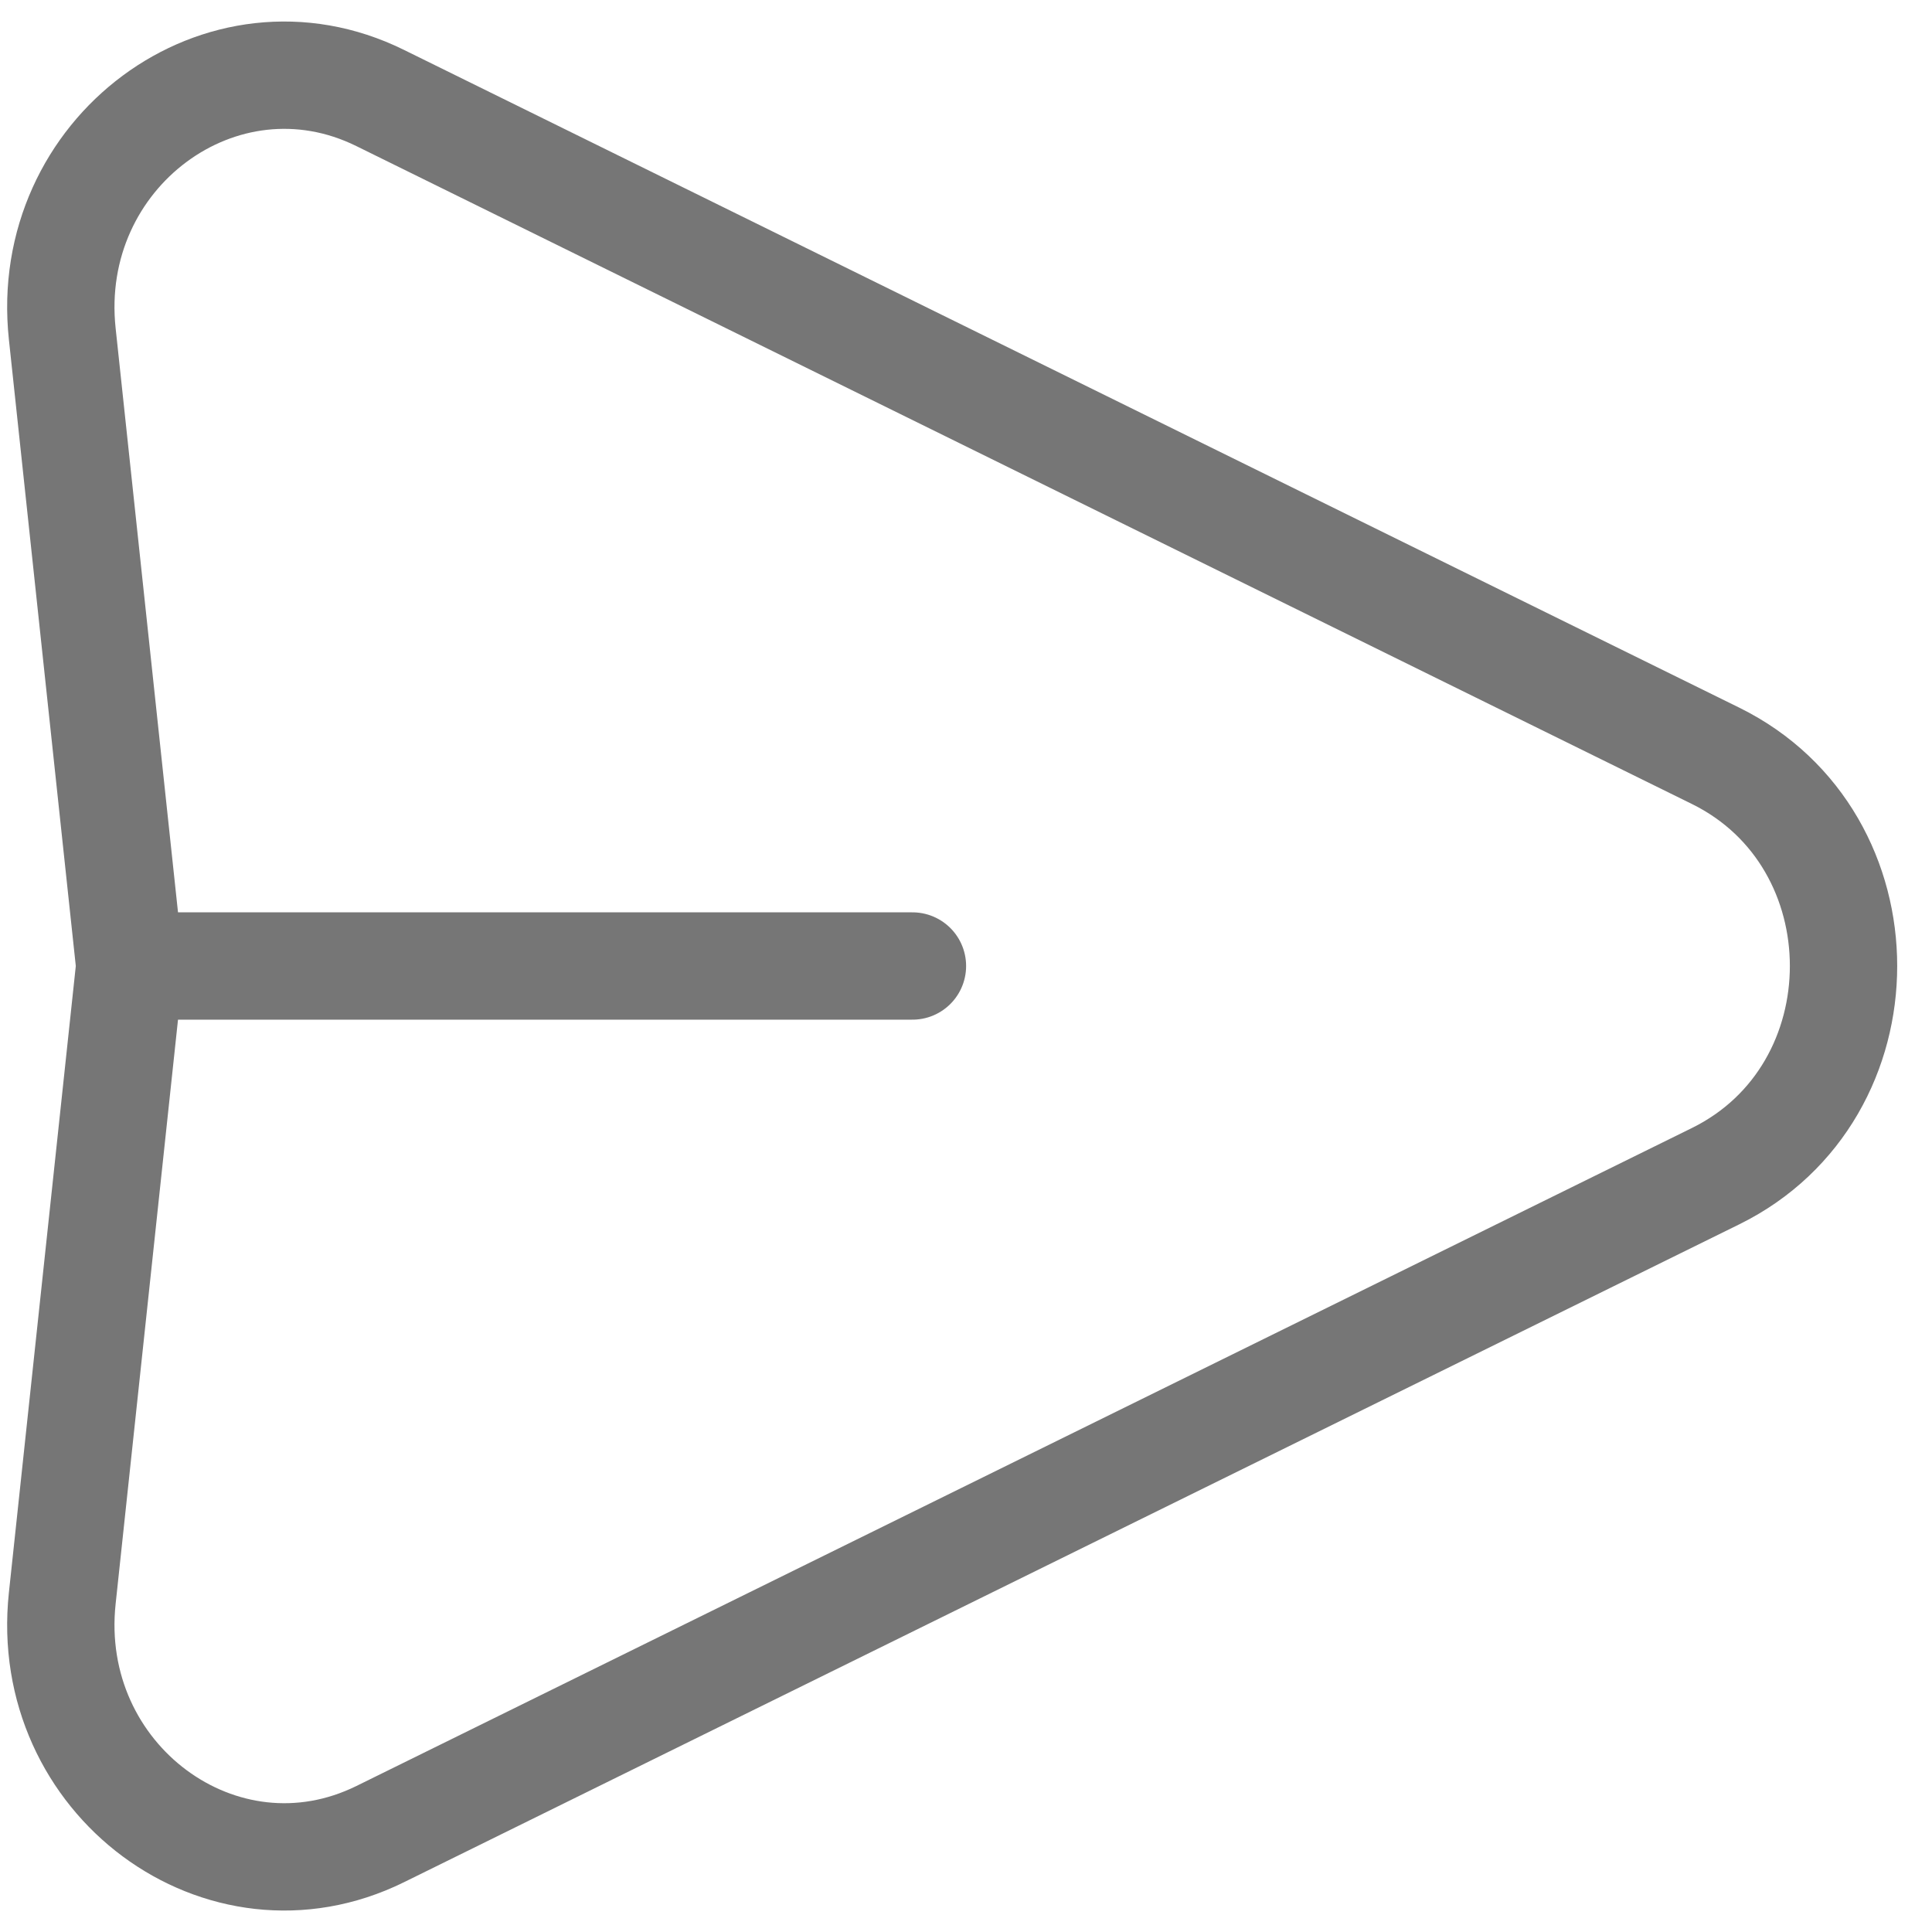 <svg width="18" height="18" viewBox="0 0 18 18" fill="none" xmlns="http://www.w3.org/2000/svg">
<path d="M1.209 9L0.58 3.11C0.4 1.424 2.068 0.186 3.542 0.913L15.984 7.042C17.573 7.825 17.573 10.175 15.984 10.958L3.542 17.088C2.068 17.814 0.4 16.577 0.58 14.891L1.209 9ZM1.209 9H8.501" stroke="#767676" stroke-linecap="round" stroke-linejoin="round"/>
</svg>
